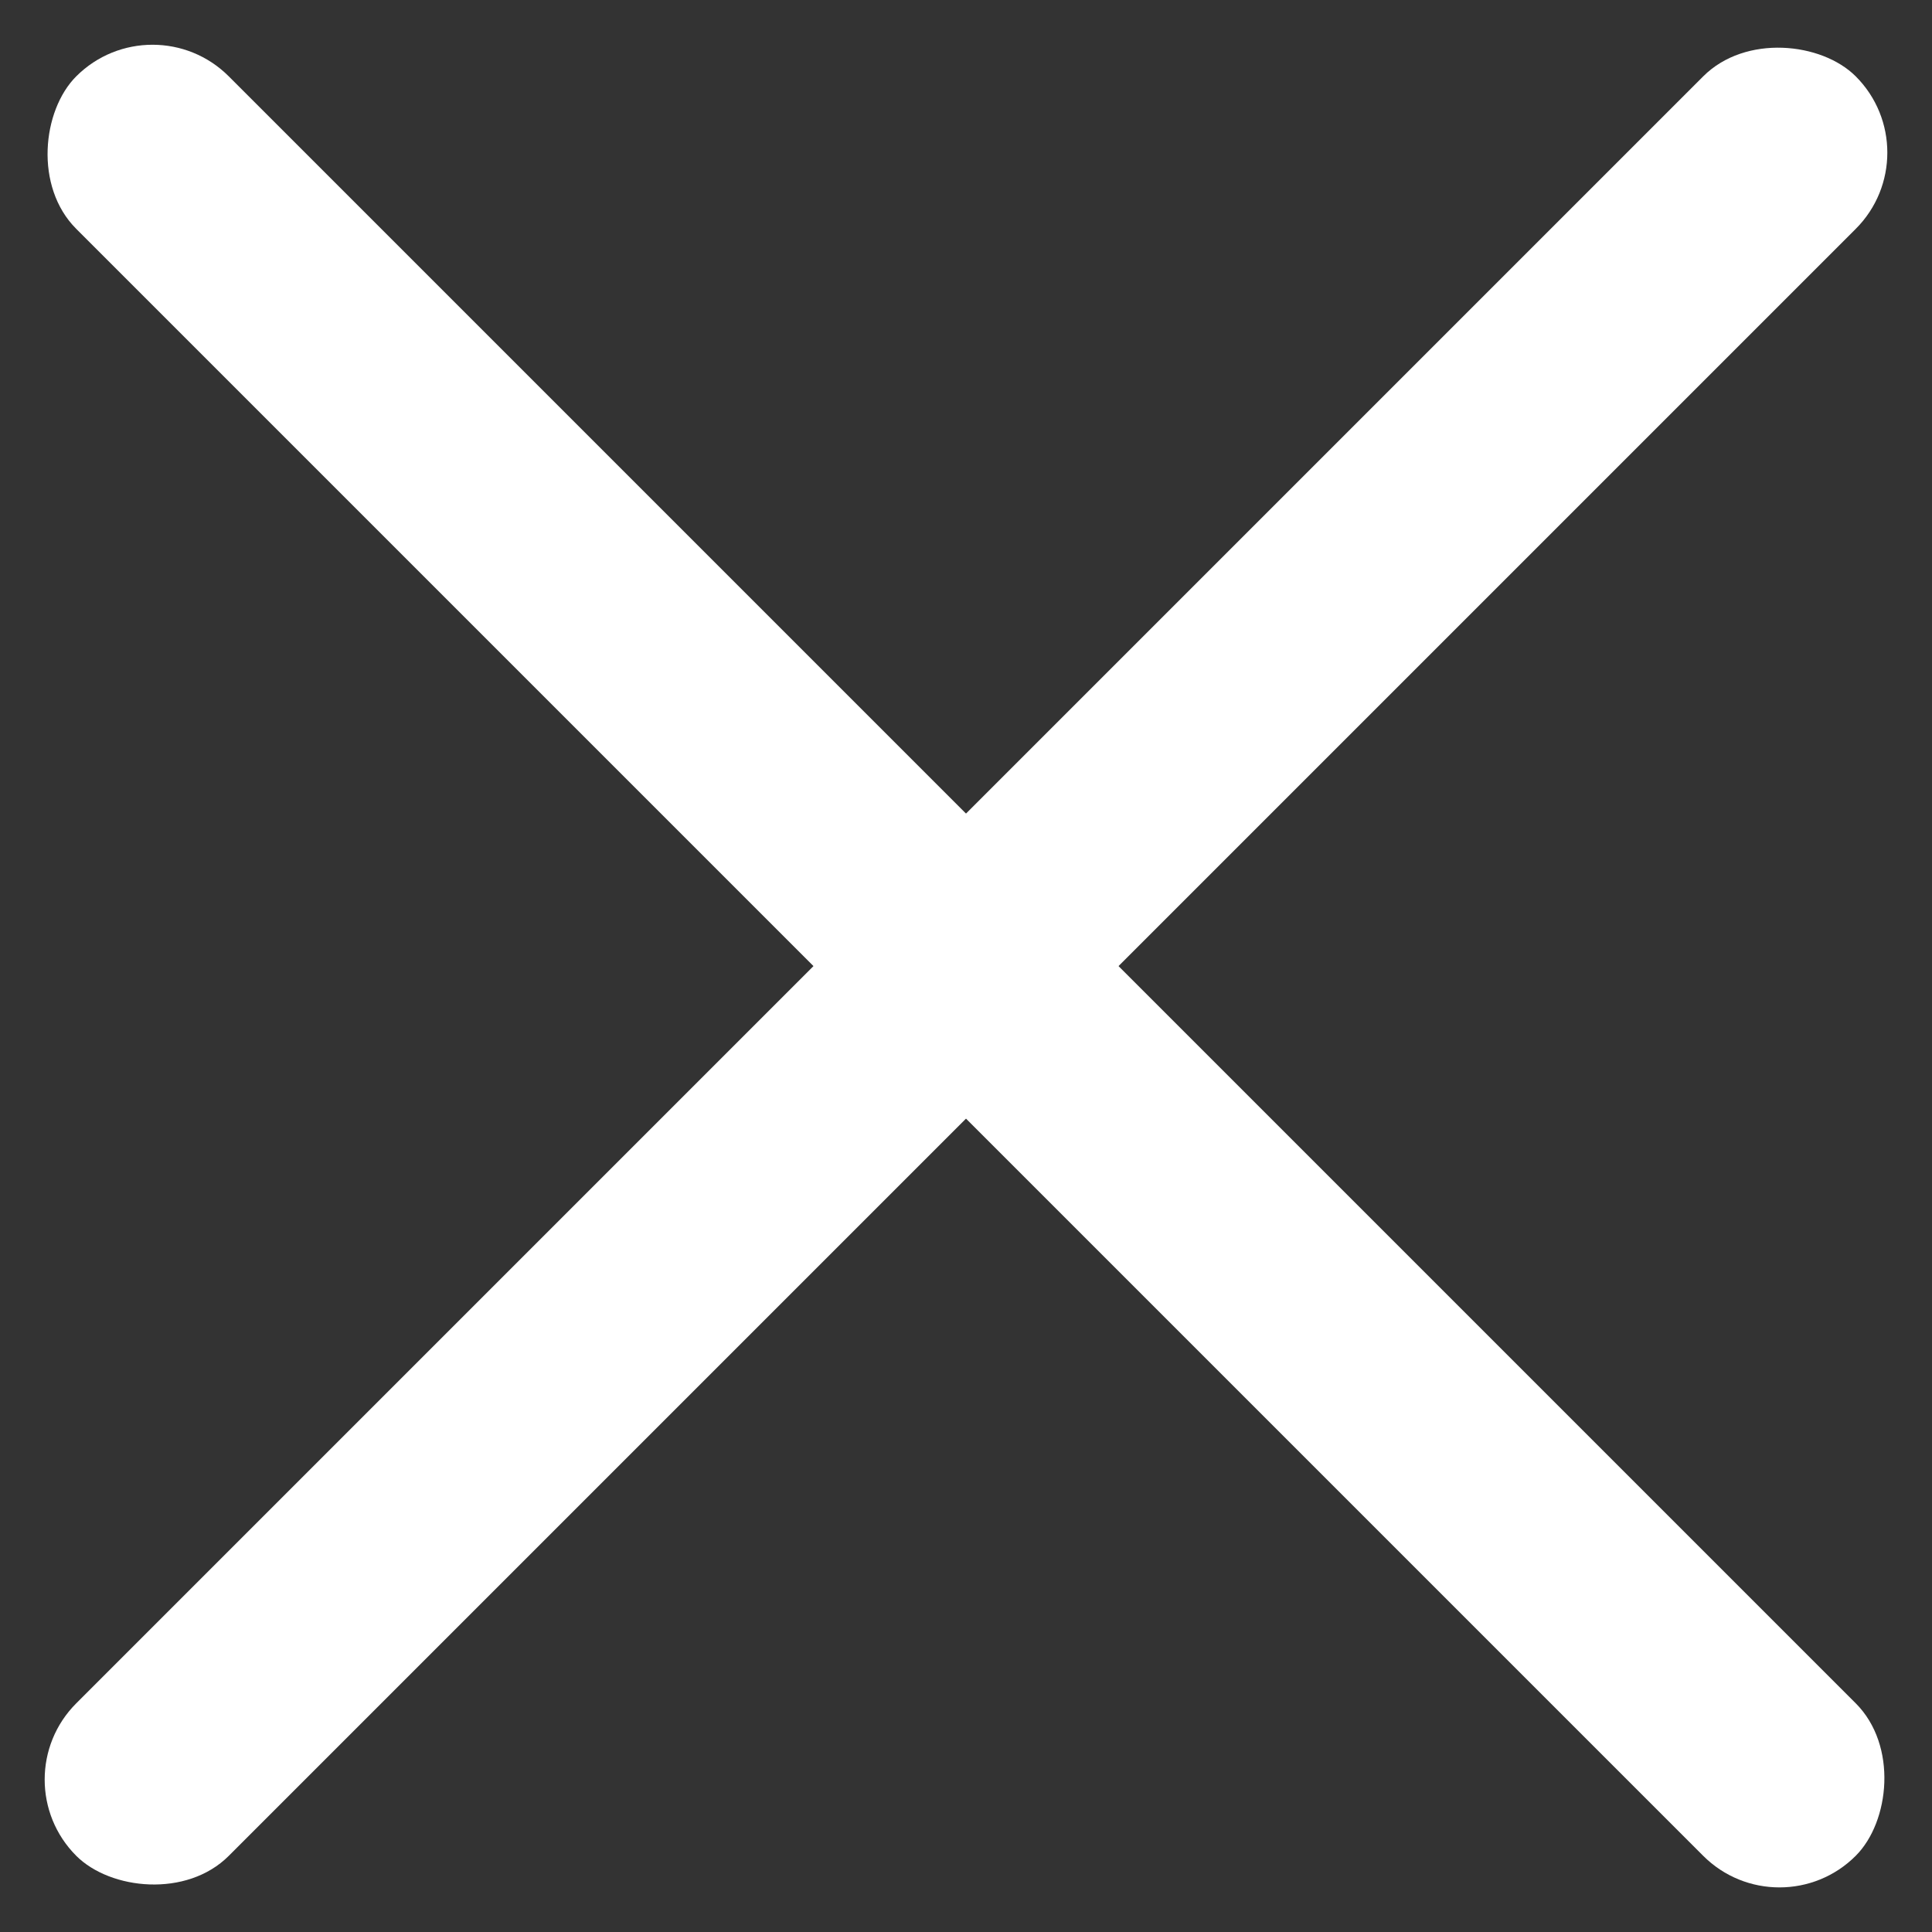 <svg xmlns="http://www.w3.org/2000/svg" width="26.87" height="26.871" viewBox="0 0 26.87 26.871">
  <rect x="0" y="0" width="26.87" height="26.871" fill="#333333" stroke="none"/>
  <g id="menu-hamburguer-x" transform="translate(-471.065 -27.064)">
    <rect id="Rectangle_6" data-name="Rectangle 6" width="35" height="3" rx="1.5" transform="translate(473.186 27.065) rotate(45)" fill="#fff"/>
    <rect id="Rectangle_8" data-name="Rectangle 8" width="35" height="3" rx="1.5" transform="translate(471.065 51.814) rotate(-45)" fill="#fff"/>
  </g>
</svg>
